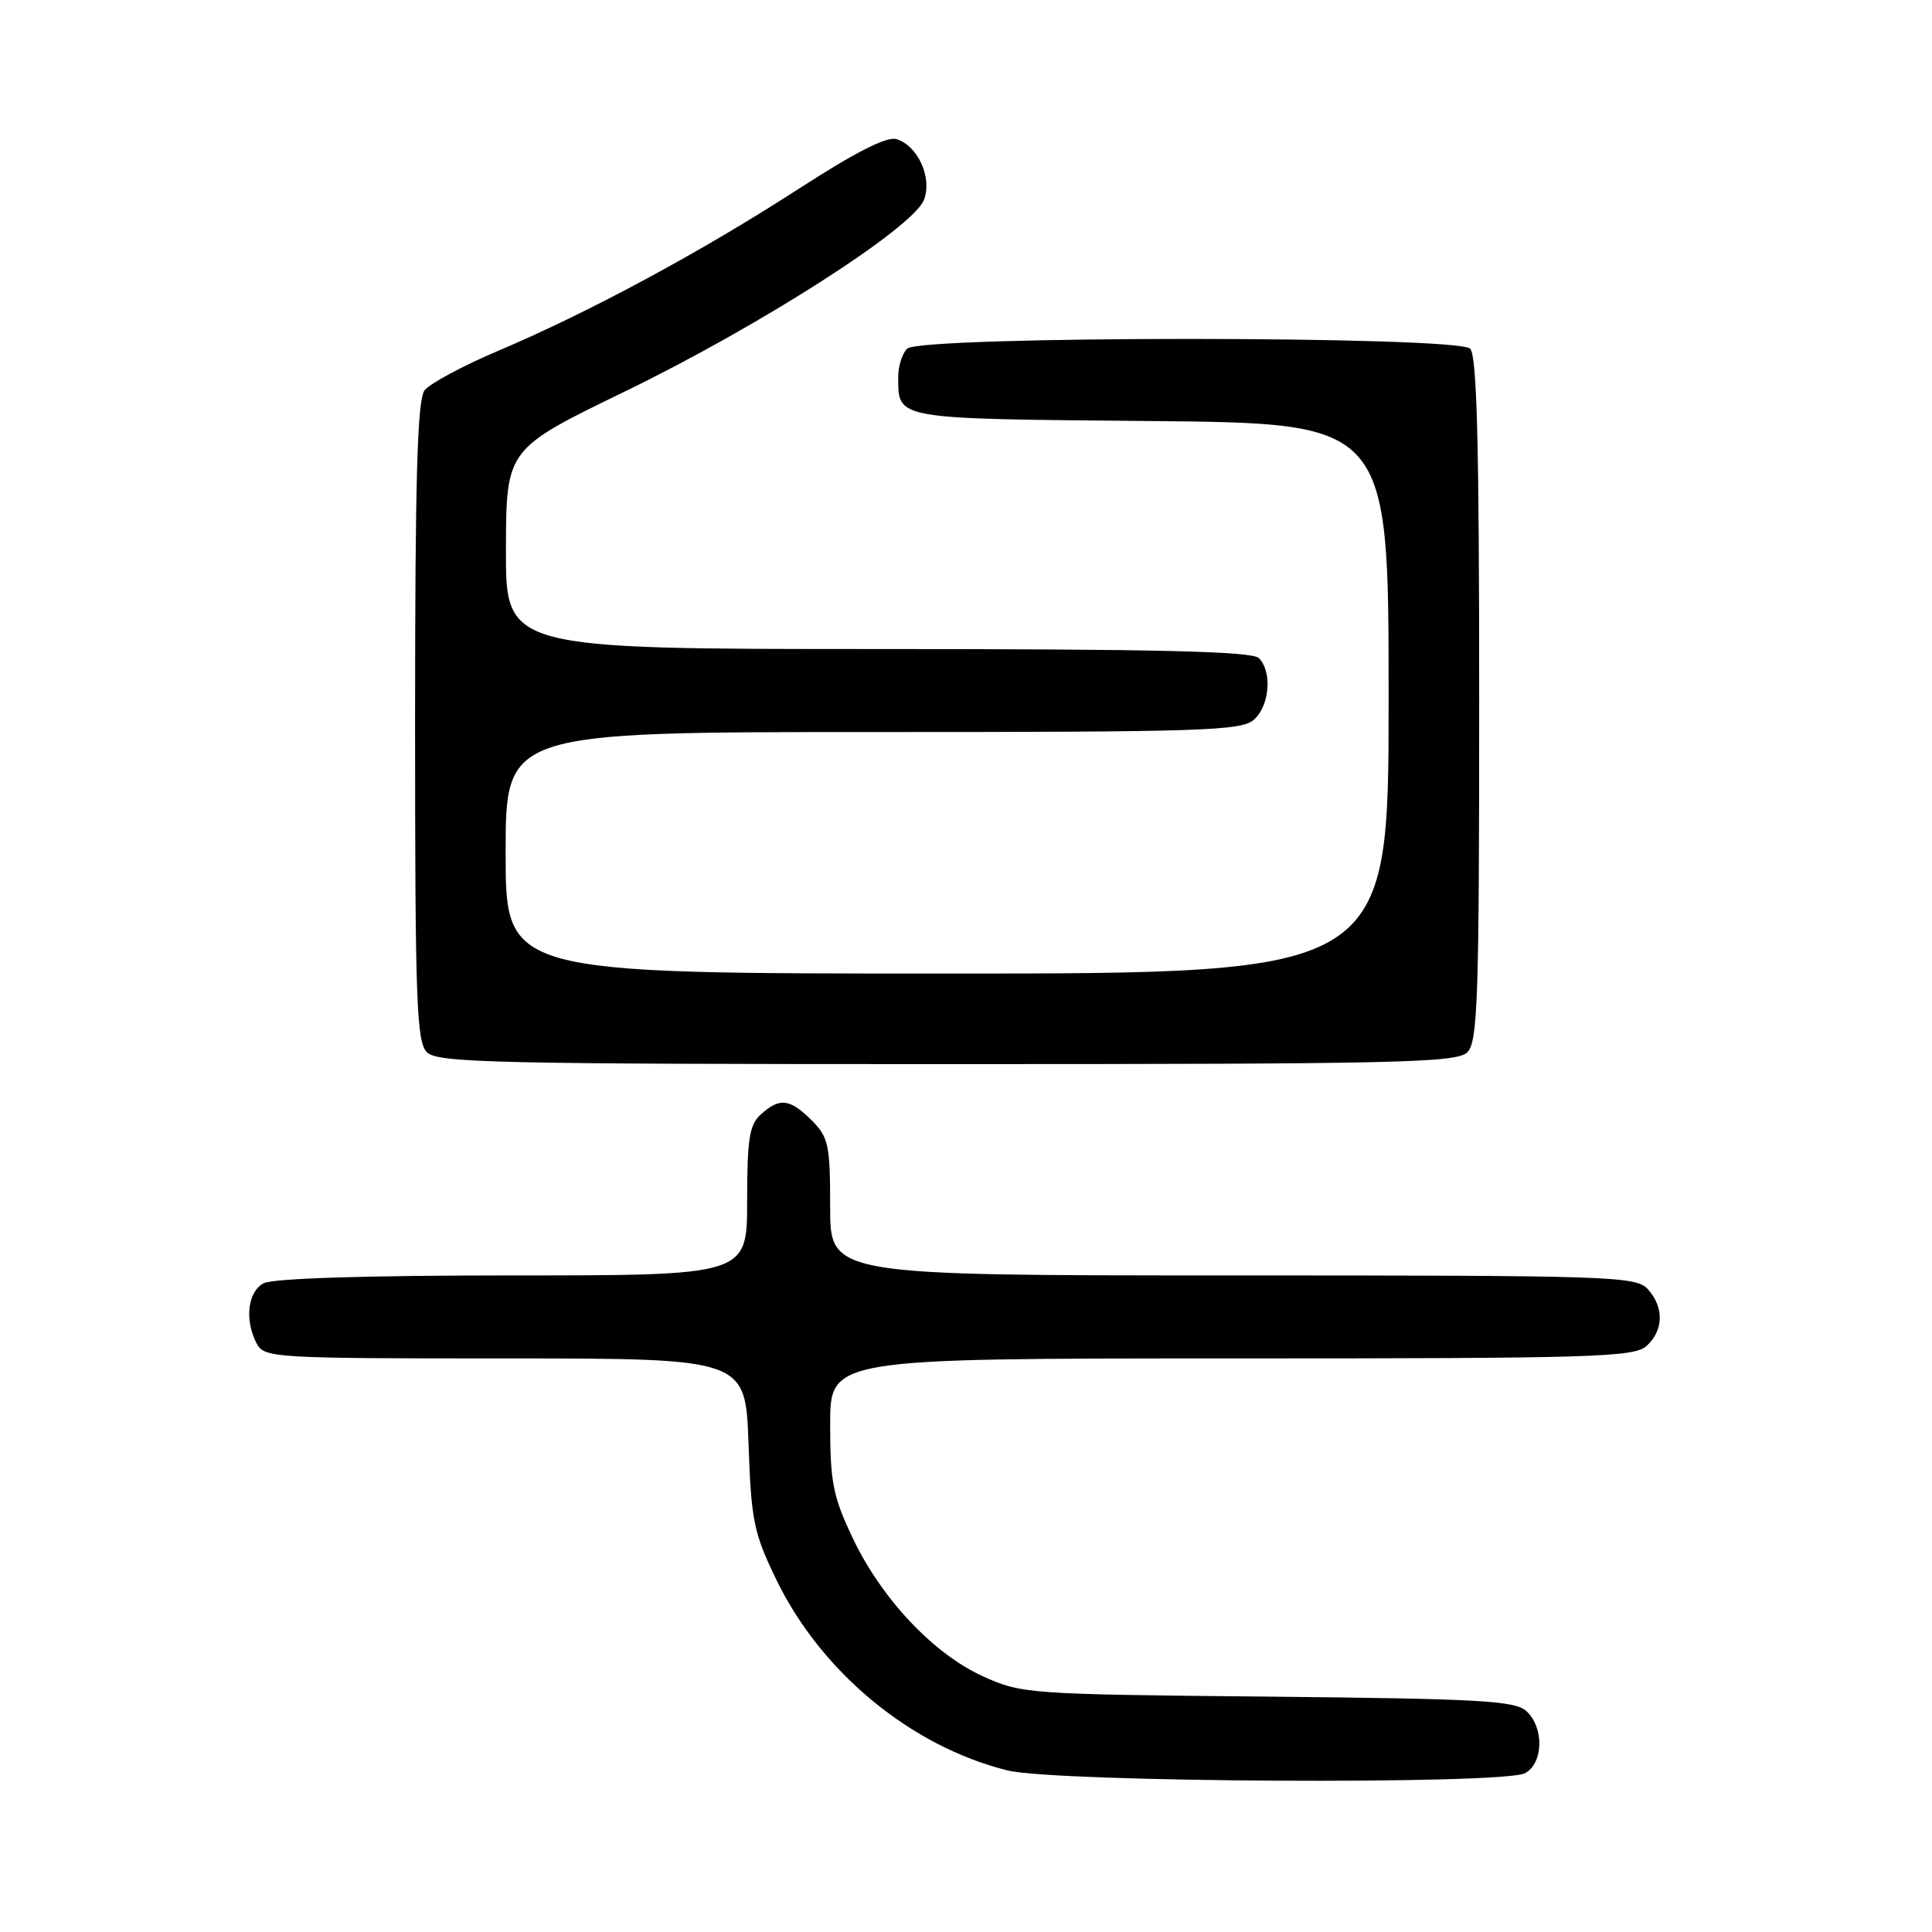 <?xml version="1.0" encoding="UTF-8" standalone="no"?>
<!DOCTYPE svg PUBLIC "-//W3C//DTD SVG 1.1//EN" "http://www.w3.org/Graphics/SVG/1.1/DTD/svg11.dtd" >
<svg xmlns="http://www.w3.org/2000/svg" xmlns:xlink="http://www.w3.org/1999/xlink" version="1.1" viewBox="0 0 256 256">
 <g >
 <path fill="currentColor"
d=" M 202.07 234.96 C 204.52 233.65 204.63 228.88 202.24 226.72 C 200.73 225.35 196.00 225.09 167.99 224.81 C 136.34 224.51 135.37 224.44 130.29 222.14 C 123.69 219.16 116.78 211.82 112.96 203.74 C 110.38 198.31 110.00 196.37 110.00 188.75 C 110.00 180.00 110.00 180.00 163.17 180.00 C 211.24 180.00 216.52 179.84 218.17 178.35 C 220.45 176.29 220.52 173.23 218.35 170.83 C 216.78 169.10 213.75 169.00 163.35 169.00 C 110.00 169.00 110.00 169.00 110.00 159.95 C 110.00 151.68 109.79 150.70 107.55 148.45 C 104.66 145.57 103.31 145.41 100.83 147.65 C 99.29 149.04 99.00 150.89 99.00 159.15 C 99.00 169.00 99.00 169.00 67.93 169.00 C 48.43 169.00 36.15 169.39 34.93 170.04 C 32.80 171.17 32.38 174.97 34.04 178.07 C 35.03 179.92 36.45 180.00 66.93 180.00 C 98.78 180.00 98.78 180.00 99.18 191.25 C 99.54 201.50 99.86 203.10 102.86 209.30 C 108.80 221.58 120.72 231.42 133.50 234.59 C 139.90 236.18 199.19 236.50 202.07 234.96 Z  M 194.43 139.43 C 195.81 138.05 196.00 132.41 196.00 92.63 C 196.00 58.78 195.70 47.10 194.80 46.20 C 193.08 44.48 121.92 44.48 120.20 46.20 C 119.54 46.86 119.01 48.55 119.02 49.95 C 119.05 55.61 118.28 55.48 152.46 55.79 C 184.00 56.08 184.00 56.08 184.00 92.54 C 184.00 129.00 184.00 129.00 125.50 129.00 C 67.00 129.00 67.00 129.00 67.00 113.00 C 67.00 97.00 67.00 97.00 115.67 97.00 C 159.56 97.00 164.52 96.84 166.17 95.35 C 168.25 93.47 168.59 88.99 166.80 87.20 C 165.90 86.30 153.31 86.00 116.30 86.00 C 67.00 86.00 67.00 86.00 67.04 72.75 C 67.08 59.50 67.08 59.50 82.79 51.88 C 100.71 43.18 121.01 30.18 122.43 26.48 C 123.55 23.57 121.65 19.34 118.81 18.44 C 117.53 18.03 113.40 20.13 105.80 25.04 C 92.87 33.40 78.06 41.38 66.00 46.49 C 61.33 48.47 56.94 50.83 56.25 51.73 C 55.30 52.99 55.00 63.38 55.00 95.62 C 55.00 132.68 55.19 138.05 56.57 139.43 C 57.97 140.83 65.60 141.00 125.50 141.00 C 185.40 141.00 193.03 140.83 194.43 139.43 Z "/>
</g>
</svg>